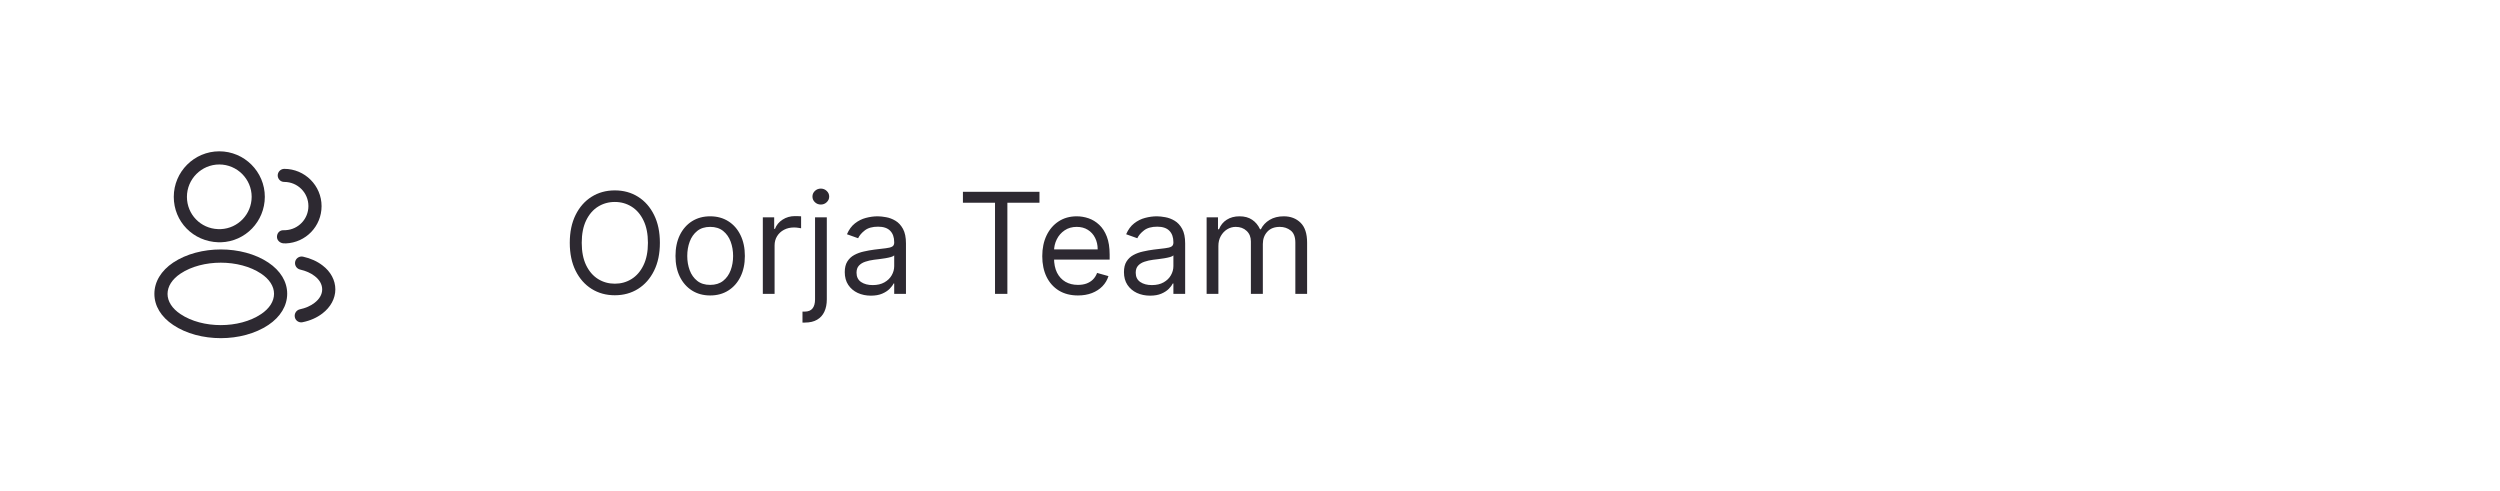 <svg width="285" height="56" viewBox="0 0 285 56" fill="none" xmlns="http://www.w3.org/2000/svg">
<path d="M25.16 27.62C25.13 27.62 25.11 27.62 25.08 27.62C25.03 27.61 24.96 27.61 24.9 27.62C22 27.53 19.81 25.25 19.81 22.44C19.81 19.58 22.14 17.25 25 17.25C27.86 17.25 30.19 19.58 30.19 22.44C30.18 25.25 27.98 27.53 25.19 27.62C25.18 27.62 25.17 27.62 25.16 27.62ZM25 18.75C22.97 18.75 21.31 20.41 21.31 22.44C21.31 24.44 22.87 26.05 24.86 26.12C24.92 26.11 25.05 26.11 25.18 26.12C27.14 26.03 28.68 24.42 28.69 22.44C28.69 20.41 27.03 18.75 25 18.75Z" fill="#2D2931"/>
<path d="M32.539 27.75C32.509 27.75 32.479 27.75 32.449 27.74C32.039 27.78 31.619 27.49 31.579 27.08C31.539 26.67 31.789 26.3 32.199 26.25C32.319 26.24 32.449 26.24 32.559 26.24C34.019 26.16 35.159 24.96 35.159 23.49C35.159 21.97 33.929 20.74 32.409 20.74C31.999 20.75 31.659 20.41 31.659 20C31.659 19.59 31.999 19.25 32.409 19.25C34.749 19.25 36.659 21.16 36.659 23.5C36.659 25.8 34.859 27.66 32.569 27.75C32.559 27.75 32.549 27.75 32.539 27.75Z" fill="#2D2931"/>
<path d="M25.17 38.55C23.21 38.55 21.24 38.05 19.75 37.05C18.36 36.13 17.6 34.87 17.6 33.5C17.6 32.13 18.36 30.86 19.75 29.93C22.75 27.94 27.61 27.94 30.59 29.93C31.97 30.85 32.74 32.11 32.74 33.48C32.74 34.85 31.98 36.12 30.59 37.05C29.09 38.05 27.13 38.55 25.17 38.55ZM20.58 31.19C19.62 31.83 19.1 32.65 19.1 33.51C19.1 34.36 19.63 35.18 20.58 35.81C23.07 37.48 27.27 37.48 29.76 35.81C30.72 35.17 31.24 34.35 31.24 33.49C31.24 32.64 30.71 31.82 29.76 31.19C27.27 29.53 23.07 29.53 20.58 31.19Z" fill="#2D2931"/>
<path d="M34.339 36.75C33.989 36.75 33.679 36.51 33.609 36.15C33.529 35.74 33.789 35.35 34.189 35.26C34.819 35.13 35.399 34.88 35.849 34.53C36.419 34.1 36.729 33.56 36.729 32.99C36.729 32.42 36.419 31.88 35.859 31.46C35.419 31.12 34.869 30.88 34.219 30.73C33.819 30.64 33.559 30.24 33.649 29.83C33.739 29.43 34.139 29.17 34.549 29.26C35.409 29.45 36.159 29.79 36.769 30.26C37.699 30.96 38.229 31.95 38.229 32.99C38.229 34.03 37.689 35.02 36.759 35.73C36.139 36.21 35.359 36.56 34.499 36.73C34.439 36.75 34.389 36.75 34.339 36.75Z" fill="#2D2931"/>
<path d="M75.227 27.682C75.227 28.909 75.006 29.97 74.562 30.864C74.119 31.758 73.511 32.447 72.739 32.932C71.966 33.417 71.083 33.659 70.091 33.659C69.099 33.659 68.216 33.417 67.443 32.932C66.671 32.447 66.062 31.758 65.619 30.864C65.176 29.97 64.954 28.909 64.954 27.682C64.954 26.454 65.176 25.394 65.619 24.5C66.062 23.606 66.671 22.917 67.443 22.432C68.216 21.947 69.099 21.704 70.091 21.704C71.083 21.704 71.966 21.947 72.739 22.432C73.511 22.917 74.119 23.606 74.562 24.5C75.006 25.394 75.227 26.454 75.227 27.682ZM73.864 27.682C73.864 26.674 73.695 25.824 73.358 25.131C73.025 24.438 72.572 23.913 72 23.557C71.432 23.201 70.796 23.023 70.091 23.023C69.386 23.023 68.748 23.201 68.176 23.557C67.608 23.913 67.155 24.438 66.818 25.131C66.485 25.824 66.318 26.674 66.318 27.682C66.318 28.689 66.485 29.54 66.818 30.233C67.155 30.926 67.608 31.451 68.176 31.807C68.748 32.163 69.386 32.341 70.091 32.341C70.796 32.341 71.432 32.163 72 31.807C72.572 31.451 73.025 30.926 73.358 30.233C73.695 29.54 73.864 28.689 73.864 27.682ZM80.96 33.682C80.172 33.682 79.481 33.494 78.886 33.119C78.296 32.744 77.833 32.22 77.5 31.546C77.171 30.871 77.006 30.083 77.006 29.182C77.006 28.273 77.171 27.479 77.5 26.801C77.833 26.123 78.296 25.597 78.886 25.222C79.481 24.847 80.172 24.659 80.96 24.659C81.748 24.659 82.438 24.847 83.028 25.222C83.623 25.597 84.085 26.123 84.415 26.801C84.748 27.479 84.915 28.273 84.915 29.182C84.915 30.083 84.748 30.871 84.415 31.546C84.085 32.22 83.623 32.744 83.028 33.119C82.438 33.494 81.748 33.682 80.96 33.682ZM80.96 32.477C81.559 32.477 82.051 32.324 82.438 32.017C82.824 31.71 83.11 31.307 83.296 30.807C83.481 30.307 83.574 29.765 83.574 29.182C83.574 28.599 83.481 28.055 83.296 27.551C83.11 27.047 82.824 26.64 82.438 26.329C82.051 26.019 81.559 25.864 80.96 25.864C80.362 25.864 79.869 26.019 79.483 26.329C79.097 26.64 78.811 27.047 78.625 27.551C78.439 28.055 78.347 28.599 78.347 29.182C78.347 29.765 78.439 30.307 78.625 30.807C78.811 31.307 79.097 31.71 79.483 32.017C79.869 32.324 80.362 32.477 80.96 32.477ZM86.962 33.5V24.773H88.257V26.091H88.348C88.507 25.659 88.795 25.309 89.212 25.04C89.628 24.771 90.098 24.636 90.621 24.636C90.719 24.636 90.842 24.638 90.99 24.642C91.138 24.646 91.249 24.651 91.325 24.659V26.023C91.28 26.011 91.176 25.994 91.013 25.972C90.854 25.945 90.685 25.932 90.507 25.932C90.083 25.932 89.704 26.021 89.371 26.199C89.041 26.373 88.78 26.616 88.587 26.926C88.397 27.233 88.303 27.583 88.303 27.977V33.5H86.962ZM92.915 24.773H94.256V34.136C94.256 34.674 94.163 35.14 93.977 35.534C93.796 35.928 93.519 36.233 93.148 36.449C92.78 36.665 92.316 36.773 91.756 36.773C91.71 36.773 91.665 36.773 91.619 36.773C91.574 36.773 91.528 36.773 91.483 36.773V35.523C91.528 35.523 91.57 35.523 91.608 35.523C91.646 35.523 91.688 35.523 91.733 35.523C92.142 35.523 92.441 35.401 92.631 35.159C92.82 34.92 92.915 34.58 92.915 34.136V24.773ZM93.574 23.318C93.312 23.318 93.087 23.229 92.898 23.051C92.712 22.873 92.619 22.659 92.619 22.409C92.619 22.159 92.712 21.945 92.898 21.767C93.087 21.589 93.312 21.5 93.574 21.5C93.835 21.5 94.059 21.589 94.244 21.767C94.434 21.945 94.528 22.159 94.528 22.409C94.528 22.659 94.434 22.873 94.244 23.051C94.059 23.229 93.835 23.318 93.574 23.318ZM99.28 33.705C98.727 33.705 98.225 33.6 97.774 33.392C97.323 33.18 96.965 32.875 96.7 32.477C96.435 32.076 96.303 31.591 96.303 31.023C96.303 30.523 96.401 30.117 96.598 29.807C96.795 29.492 97.058 29.246 97.388 29.068C97.717 28.89 98.081 28.758 98.479 28.671C98.88 28.579 99.284 28.508 99.689 28.454C100.219 28.386 100.649 28.335 100.979 28.301C101.312 28.263 101.554 28.201 101.706 28.114C101.861 28.026 101.939 27.875 101.939 27.659V27.614C101.939 27.053 101.786 26.617 101.479 26.307C101.176 25.996 100.715 25.841 100.098 25.841C99.458 25.841 98.956 25.981 98.592 26.261C98.229 26.542 97.973 26.841 97.825 27.159L96.553 26.704C96.78 26.174 97.083 25.761 97.462 25.466C97.844 25.167 98.261 24.958 98.712 24.841C99.166 24.72 99.613 24.659 100.053 24.659C100.333 24.659 100.655 24.693 101.018 24.761C101.386 24.826 101.74 24.96 102.081 25.165C102.426 25.369 102.712 25.678 102.939 26.091C103.166 26.504 103.28 27.057 103.28 27.75V33.5H101.939V32.318H101.871C101.78 32.508 101.628 32.71 101.416 32.926C101.204 33.142 100.922 33.326 100.57 33.477C100.217 33.629 99.787 33.705 99.28 33.705ZM99.484 32.5C100.015 32.5 100.462 32.396 100.825 32.188C101.193 31.979 101.469 31.71 101.655 31.381C101.844 31.051 101.939 30.704 101.939 30.341V29.114C101.882 29.182 101.757 29.244 101.564 29.301C101.375 29.354 101.155 29.401 100.905 29.443C100.659 29.481 100.418 29.515 100.183 29.546C99.952 29.572 99.765 29.595 99.621 29.614C99.272 29.659 98.947 29.733 98.644 29.835C98.344 29.934 98.102 30.083 97.916 30.284C97.734 30.481 97.644 30.75 97.644 31.091C97.644 31.557 97.816 31.909 98.16 32.148C98.509 32.383 98.95 32.5 99.484 32.5ZM109.773 23.114V21.864H118.5V23.114H114.841V33.5H113.432V23.114H109.773ZM122.886 33.682C122.045 33.682 121.32 33.496 120.71 33.125C120.104 32.75 119.636 32.227 119.307 31.557C118.981 30.883 118.818 30.099 118.818 29.204C118.818 28.311 118.981 27.523 119.307 26.841C119.636 26.155 120.095 25.621 120.682 25.239C121.273 24.852 121.962 24.659 122.75 24.659C123.205 24.659 123.653 24.735 124.097 24.886C124.54 25.038 124.943 25.284 125.307 25.625C125.67 25.962 125.96 26.409 126.176 26.966C126.392 27.523 126.5 28.208 126.5 29.023V29.591H119.773V28.432H125.136C125.136 27.939 125.038 27.5 124.841 27.114C124.648 26.727 124.371 26.422 124.011 26.199C123.655 25.975 123.235 25.864 122.75 25.864C122.216 25.864 121.754 25.996 121.364 26.261C120.977 26.523 120.68 26.864 120.472 27.284C120.263 27.704 120.159 28.155 120.159 28.636V29.409C120.159 30.068 120.273 30.627 120.5 31.085C120.731 31.54 121.051 31.886 121.46 32.125C121.869 32.36 122.345 32.477 122.886 32.477C123.239 32.477 123.557 32.428 123.841 32.33C124.129 32.227 124.377 32.076 124.585 31.875C124.794 31.671 124.955 31.417 125.068 31.114L126.364 31.477C126.227 31.917 125.998 32.303 125.676 32.636C125.354 32.966 124.956 33.224 124.483 33.409C124.009 33.591 123.477 33.682 122.886 33.682ZM131.108 33.705C130.555 33.705 130.053 33.6 129.602 33.392C129.152 33.18 128.794 32.875 128.528 32.477C128.263 32.076 128.131 31.591 128.131 31.023C128.131 30.523 128.229 30.117 128.426 29.807C128.623 29.492 128.886 29.246 129.216 29.068C129.545 28.89 129.909 28.758 130.307 28.671C130.708 28.579 131.112 28.508 131.517 28.454C132.047 28.386 132.477 28.335 132.807 28.301C133.14 28.263 133.383 28.201 133.534 28.114C133.689 28.026 133.767 27.875 133.767 27.659V27.614C133.767 27.053 133.614 26.617 133.307 26.307C133.004 25.996 132.544 25.841 131.926 25.841C131.286 25.841 130.784 25.981 130.42 26.261C130.057 26.542 129.801 26.841 129.653 27.159L128.381 26.704C128.608 26.174 128.911 25.761 129.29 25.466C129.672 25.167 130.089 24.958 130.54 24.841C130.994 24.72 131.441 24.659 131.881 24.659C132.161 24.659 132.483 24.693 132.847 24.761C133.214 24.826 133.568 24.96 133.909 25.165C134.254 25.369 134.54 25.678 134.767 26.091C134.994 26.504 135.108 27.057 135.108 27.75V33.5H133.767V32.318H133.699C133.608 32.508 133.456 32.71 133.244 32.926C133.032 33.142 132.75 33.326 132.398 33.477C132.045 33.629 131.616 33.705 131.108 33.705ZM131.312 32.5C131.843 32.5 132.29 32.396 132.653 32.188C133.021 31.979 133.297 31.71 133.483 31.381C133.672 31.051 133.767 30.704 133.767 30.341V29.114C133.71 29.182 133.585 29.244 133.392 29.301C133.203 29.354 132.983 29.401 132.733 29.443C132.487 29.481 132.246 29.515 132.011 29.546C131.78 29.572 131.593 29.595 131.449 29.614C131.1 29.659 130.775 29.733 130.472 29.835C130.172 29.934 129.93 30.083 129.744 30.284C129.563 30.481 129.472 30.75 129.472 31.091C129.472 31.557 129.644 31.909 129.989 32.148C130.337 32.383 130.778 32.5 131.312 32.5ZM137.555 33.5V24.773H138.851V26.136H138.964C139.146 25.671 139.44 25.309 139.845 25.051C140.25 24.79 140.737 24.659 141.305 24.659C141.881 24.659 142.36 24.79 142.743 25.051C143.129 25.309 143.43 25.671 143.646 26.136H143.737C143.961 25.686 144.296 25.328 144.743 25.062C145.19 24.794 145.726 24.659 146.351 24.659C147.131 24.659 147.769 24.903 148.266 25.392C148.762 25.877 149.01 26.633 149.01 27.659V33.5H147.669V27.659C147.669 27.015 147.493 26.555 147.141 26.278C146.788 26.002 146.374 25.864 145.896 25.864C145.283 25.864 144.807 26.049 144.47 26.421C144.133 26.788 143.964 27.254 143.964 27.818V33.5H142.601V27.523C142.601 27.026 142.44 26.627 142.118 26.324C141.796 26.017 141.381 25.864 140.874 25.864C140.525 25.864 140.199 25.956 139.896 26.142C139.597 26.328 139.355 26.585 139.169 26.915C138.987 27.241 138.896 27.617 138.896 28.046V33.5H137.555Z" fill="#2D2931"/>
</svg>
